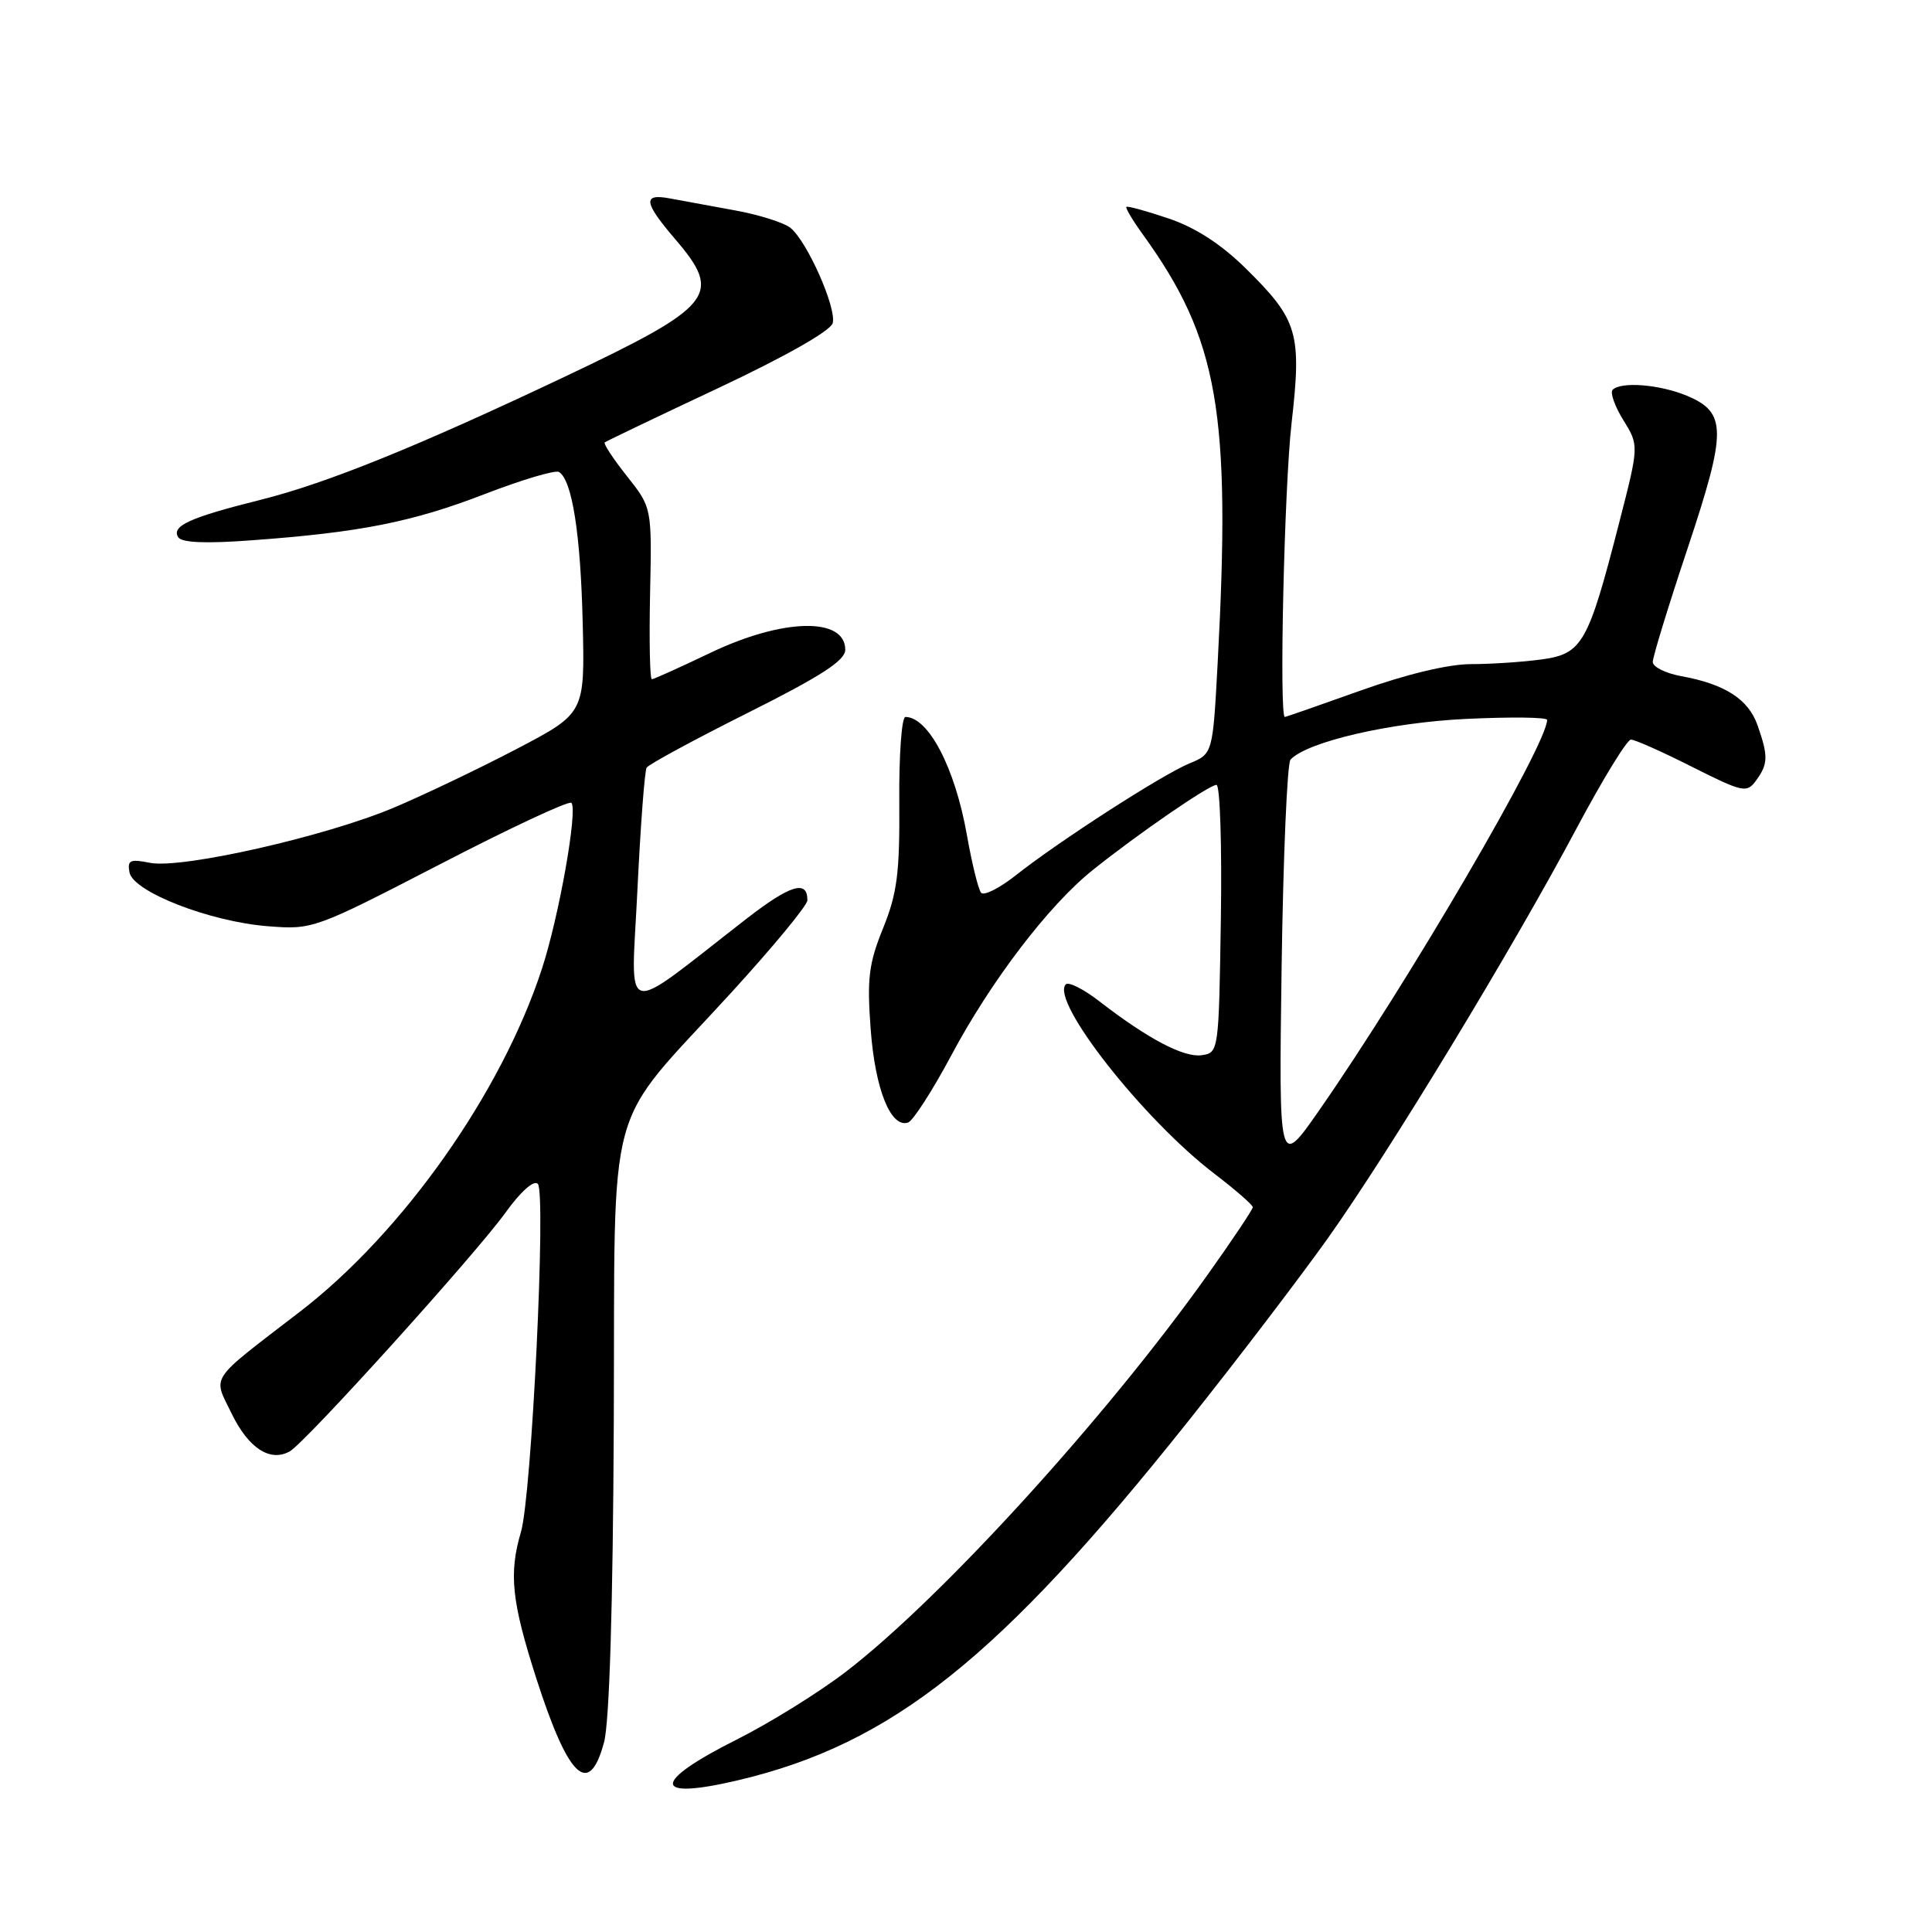 <?xml version="1.0" encoding="UTF-8" standalone="no"?>
<!DOCTYPE svg PUBLIC "-//W3C//DTD SVG 1.1//EN" "http://www.w3.org/Graphics/SVG/1.1/DTD/svg11.dtd" >
<svg xmlns="http://www.w3.org/2000/svg" xmlns:xlink="http://www.w3.org/1999/xlink" version="1.1" viewBox="0 0 256 256">
 <g >
 <path fill="currentColor"
d=" M 97.81 235.89 C 118.18 231.08 132.38 219.77 157.30 188.50 C 163.88 180.25 172.29 169.22 176.00 164.00 C 184.20 152.44 200.42 125.71 208.91 109.75 C 212.35 103.29 215.59 98.00 216.11 98.00 C 216.63 98.00 220.27 99.62 224.21 101.61 C 230.97 105.01 231.45 105.11 232.69 103.42 C 234.29 101.23 234.32 100.20 232.89 96.12 C 231.68 92.65 228.56 90.64 222.75 89.59 C 220.69 89.21 219.00 88.37 219.00 87.71 C 219.00 87.04 221.07 80.29 223.60 72.71 C 228.83 57.01 228.82 54.66 223.50 52.43 C 219.91 50.94 214.80 50.53 213.68 51.65 C 213.32 52.01 213.96 53.82 215.10 55.67 C 217.18 59.03 217.18 59.03 214.55 69.26 C 210.43 85.30 209.67 86.64 204.26 87.38 C 201.77 87.72 197.55 88.00 194.90 88.00 C 191.92 88.00 186.34 89.34 180.29 91.50 C 174.91 93.42 170.39 95.00 170.25 95.00 C 169.48 95.00 170.17 64.53 171.14 56.07 C 172.50 44.10 171.99 42.38 165.03 35.53 C 161.81 32.36 158.40 30.15 154.85 28.95 C 151.92 27.96 149.40 27.27 149.25 27.41 C 149.11 27.56 150.09 29.22 151.45 31.09 C 161.45 44.95 163.13 54.59 161.35 87.78 C 160.70 99.88 160.70 99.88 157.60 101.16 C 154.00 102.64 140.27 111.49 134.59 115.99 C 132.44 117.69 130.38 118.73 130.00 118.29 C 129.63 117.86 128.78 114.39 128.11 110.60 C 126.55 101.76 123.03 95.00 119.97 95.00 C 119.48 95.00 119.11 100.06 119.16 106.25 C 119.23 115.69 118.88 118.38 117.01 123.00 C 115.11 127.69 114.87 129.67 115.37 136.39 C 115.96 144.33 118.02 149.48 120.31 148.75 C 120.97 148.54 123.56 144.51 126.08 139.79 C 131.30 130.00 138.96 119.96 144.74 115.33 C 150.64 110.59 160.21 104.00 161.19 104.00 C 161.66 104.00 161.92 111.99 161.77 121.75 C 161.50 139.34 161.48 139.50 159.23 139.82 C 156.86 140.16 152.10 137.65 145.70 132.70 C 143.62 131.08 141.60 130.06 141.23 130.43 C 139.10 132.56 151.49 148.35 160.96 155.56 C 163.73 157.68 166.00 159.66 166.00 159.96 C 166.00 160.26 163.28 164.33 159.95 169.00 C 146.46 187.96 124.60 211.93 112.04 221.55 C 108.49 224.27 102.00 228.30 97.62 230.50 C 86.28 236.19 86.36 238.60 97.81 235.89 Z  M 80.04 230.86 C 80.75 228.21 81.22 212.93 81.33 188.53 C 81.53 144.18 79.90 150.13 96.92 131.50 C 102.45 125.45 106.98 119.96 106.98 119.31 C 107.02 116.54 104.73 117.23 98.94 121.72 C 81.98 134.88 83.63 135.31 84.46 117.95 C 84.87 109.45 85.42 102.15 85.68 101.72 C 85.94 101.29 91.97 98.02 99.08 94.46 C 108.78 89.60 112.00 87.52 112.00 86.10 C 112.00 81.73 103.70 81.92 94.14 86.50 C 90.12 88.42 86.63 90.00 86.37 90.00 C 86.11 90.00 86.01 84.88 86.14 78.63 C 86.38 67.26 86.38 67.26 83.07 63.09 C 81.25 60.79 79.93 58.78 80.13 58.62 C 80.33 58.46 87.11 55.21 95.20 51.41 C 104.10 47.22 110.07 43.83 110.34 42.81 C 110.86 40.81 106.99 32.05 104.76 30.21 C 103.91 29.51 100.58 28.45 97.35 27.87 C 94.13 27.28 90.26 26.57 88.75 26.29 C 85.12 25.61 85.28 26.80 89.50 31.73 C 95.79 39.08 94.61 40.54 74.74 49.96 C 55.37 59.14 43.33 64.02 34.60 66.21 C 25.15 68.57 22.69 69.69 23.61 71.18 C 24.06 71.91 27.25 72.05 33.39 71.59 C 47.76 70.54 54.64 69.17 64.25 65.46 C 69.17 63.56 73.59 62.25 74.07 62.54 C 75.81 63.62 76.93 70.74 77.21 82.50 C 77.50 94.50 77.50 94.50 68.50 99.22 C 63.55 101.81 56.23 105.31 52.23 107.00 C 43.14 110.84 24.06 115.16 19.88 114.33 C 17.23 113.80 16.85 113.98 17.16 115.60 C 17.66 118.18 27.82 122.13 35.50 122.73 C 41.43 123.20 41.68 123.11 58.32 114.51 C 67.57 109.72 75.40 106.06 75.71 106.38 C 76.59 107.25 74.07 121.46 71.81 128.36 C 66.45 144.81 53.35 163.36 39.70 173.84 C 27.50 183.22 28.20 182.17 30.70 187.32 C 32.93 191.91 35.81 193.77 38.40 192.31 C 40.49 191.13 63.01 166.20 66.98 160.68 C 68.97 157.91 70.73 156.33 71.26 156.86 C 72.39 157.99 70.45 198.20 69.03 202.99 C 67.40 208.52 67.79 212.20 71.08 222.45 C 75.34 235.67 78.06 238.22 80.04 230.86 Z  M 169.82 128.15 C 170.03 113.49 170.56 101.12 171.00 100.65 C 173.23 98.28 184.20 95.74 194.25 95.26 C 200.16 94.98 205.00 95.03 205.00 95.39 C 205.00 98.66 186.60 130.18 174.78 147.15 C 169.45 154.80 169.45 154.80 169.82 128.15 Z "/>
</g>
</svg>